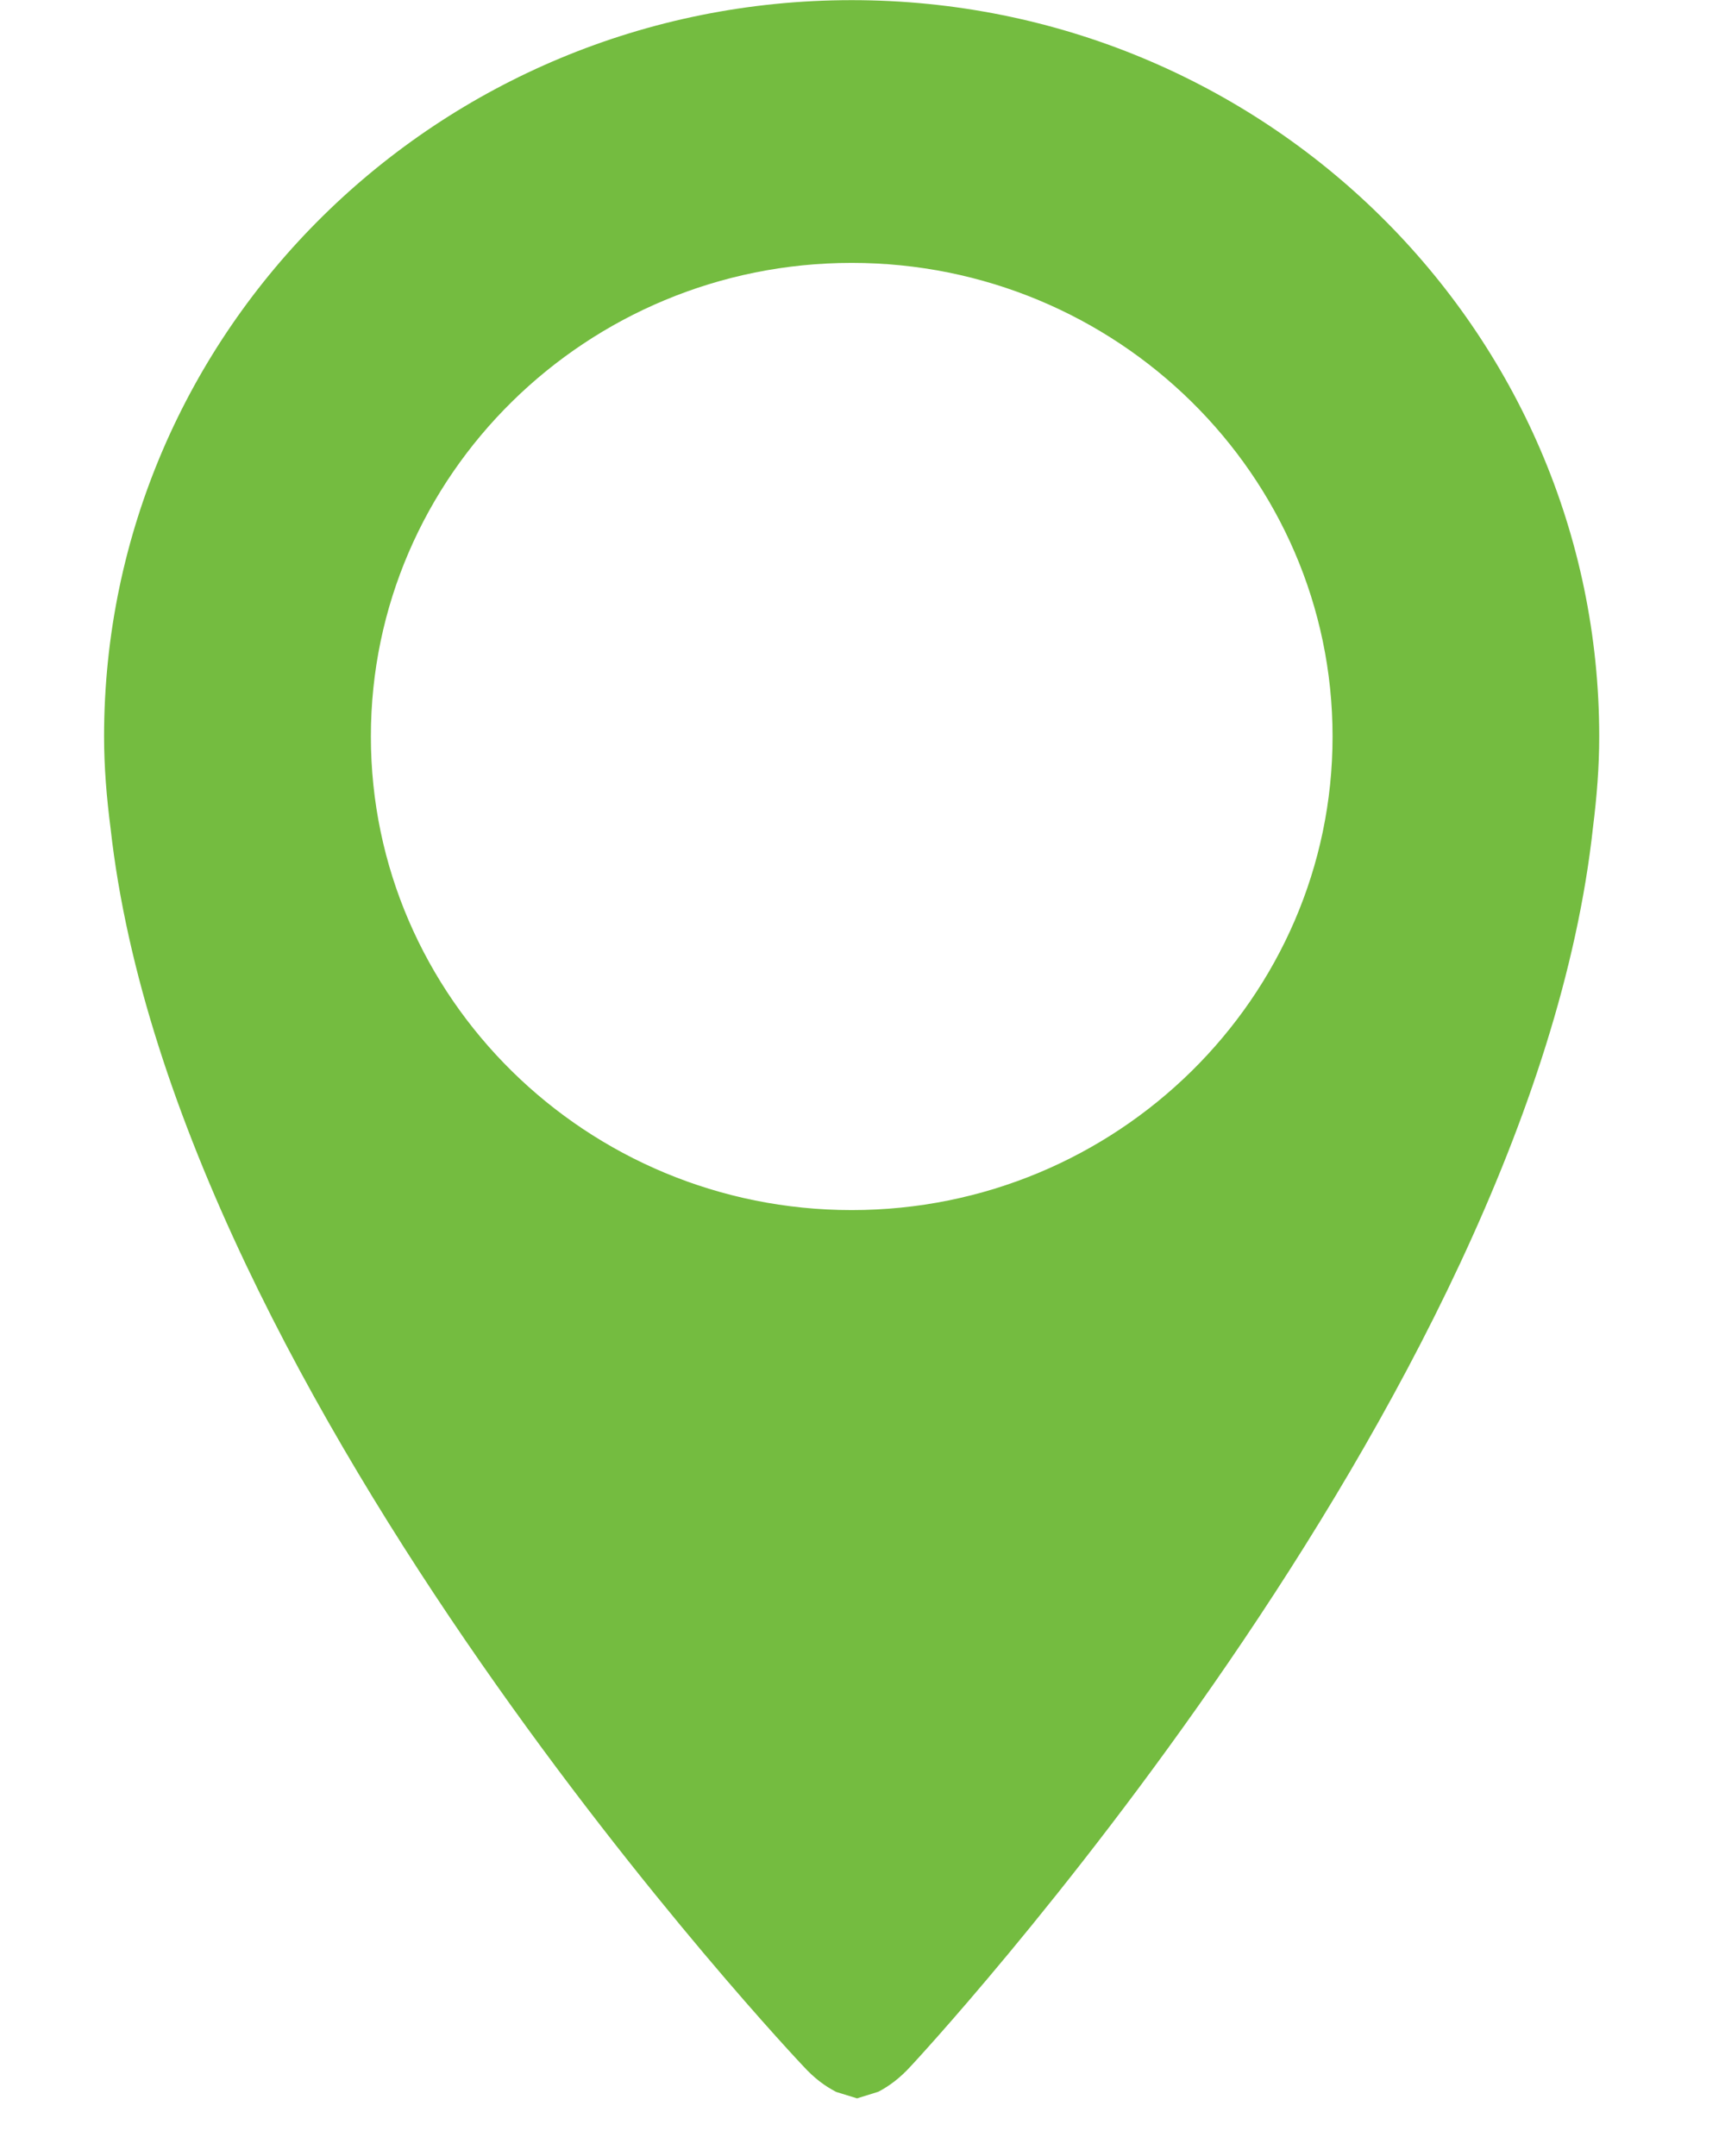<svg 
 xmlns="http://www.w3.org/2000/svg"
 xmlns:xlink="http://www.w3.org/1999/xlink"
 width="12px" height="15px">
<path fill-rule="evenodd"  fill="rgb(116, 188, 64)"
 d="M5.587,14.374 C5.665,14.460 5.740,14.514 5.813,14.552 L5.816,14.554 L5.962,14.599 L6.107,14.554 L6.112,14.552 C6.184,14.514 6.259,14.460 6.337,14.374 C6.337,14.374 10.649,9.755 11.082,5.753 C11.108,5.546 11.125,5.337 11.125,5.124 C11.125,2.295 8.797,0.001 5.925,0.001 C3.053,0.001 0.724,2.295 0.724,5.124 C0.724,5.340 0.742,5.552 0.769,5.761 C1.213,9.762 5.587,14.374 5.587,14.374 ZM5.925,1.829 C7.769,1.829 9.270,3.307 9.270,5.124 C9.270,6.940 7.769,8.419 5.925,8.419 C4.081,8.419 2.580,6.940 2.580,5.124 C2.580,3.307 4.081,1.829 5.925,1.829 Z"/>
</svg>